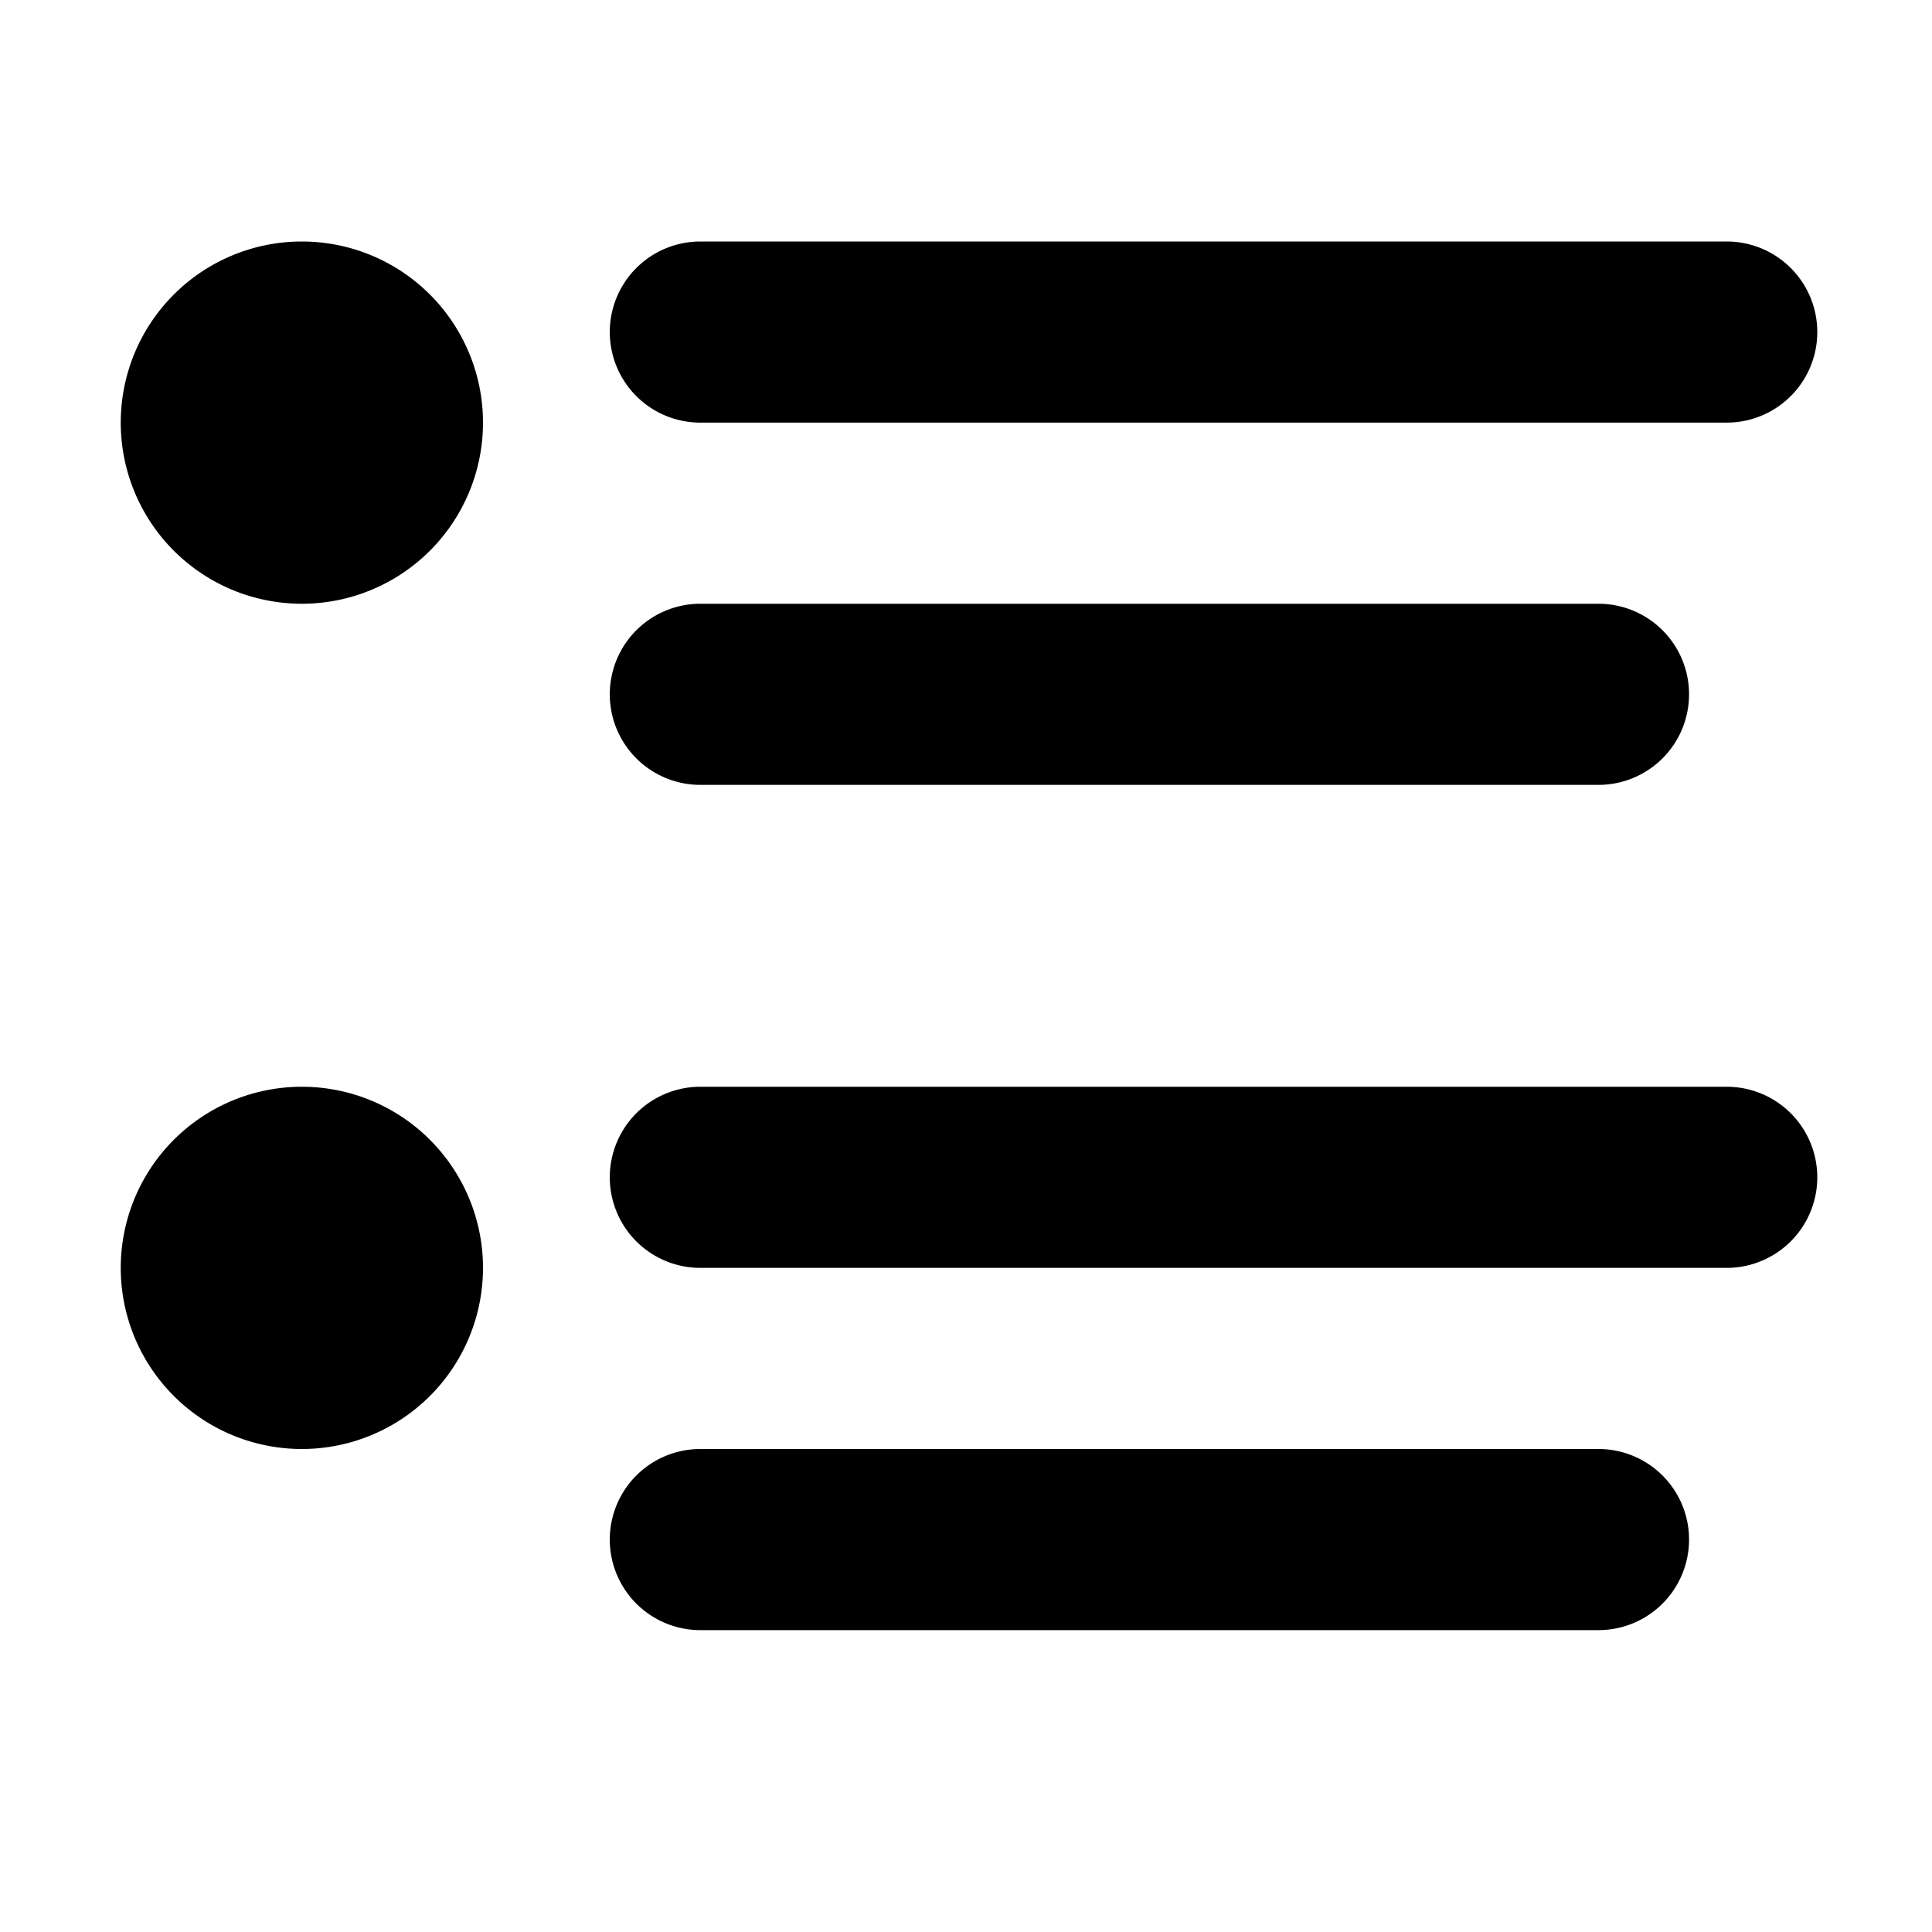 <svg class="icon" width="16" height="16" viewBox="0 0 16 16" fill="currentColor"><path d="M4 3.5a1.5 1.5 0 1 1-3 0 1.5 1.5 0 0 1 3 0Zm0 7a1.5 1.5 0 1 1-3 0 1.5 1.5 0 0 1 3 0ZM5.8 2a.75.75 0 0 0 0 1.5h8.5a.75.75 0 0 0 0-1.5H5.8Zm0 7a.75.75 0 0 0 0 1.5h8.5a.75.75 0 0 0 0-1.5H5.8Zm-.75-3.25A.75.75 0 0 1 5.8 5h7.438a.75.75 0 0 1 0 1.5H5.8a.75.75 0 0 1-.75-.75ZM5.8 12a.75.75 0 0 0 0 1.5h7.438a.75.75 0 0 0 0-1.5H5.8Z"/></svg>
